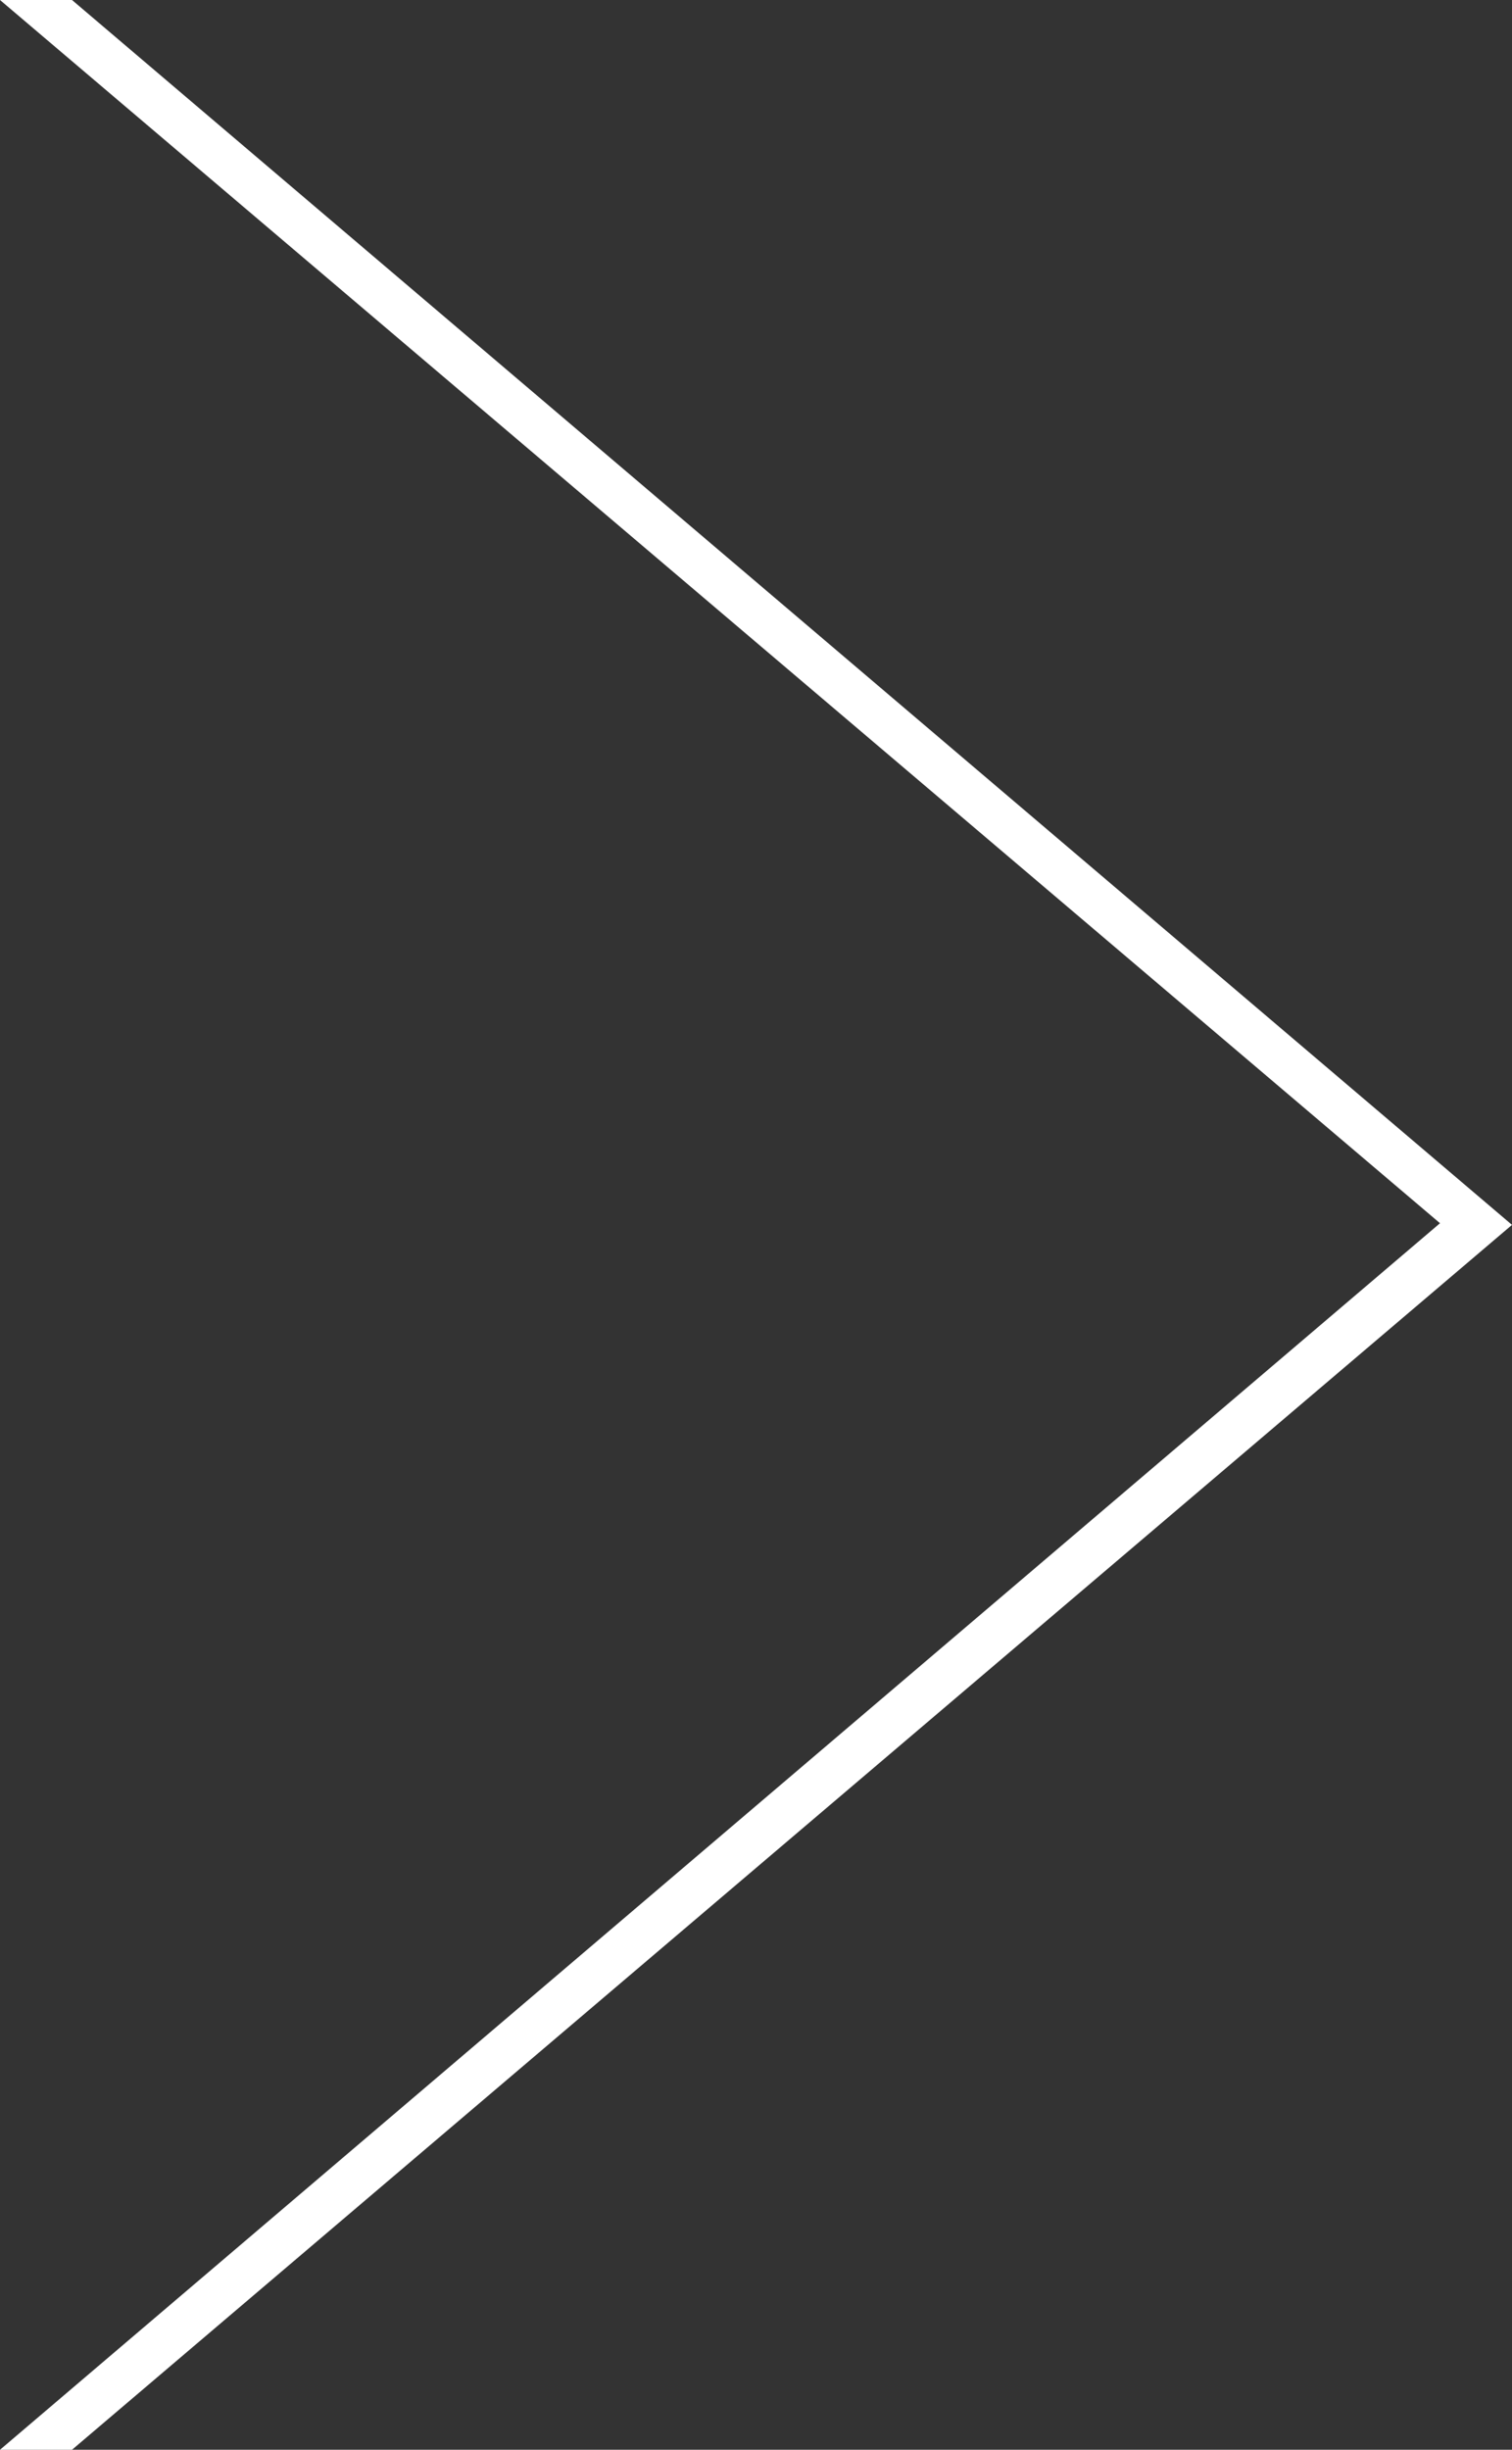 <svg xmlns="http://www.w3.org/2000/svg" width="21" height="34" viewBox="0 0 21 34"><rect x="0" y="0" width="21" height="34" fill="#333333" stroke="none"/><g><g><path fill="#fff" d="M1 0H0l20 16.977L0 34h1l20-17z"/></g></g></svg>